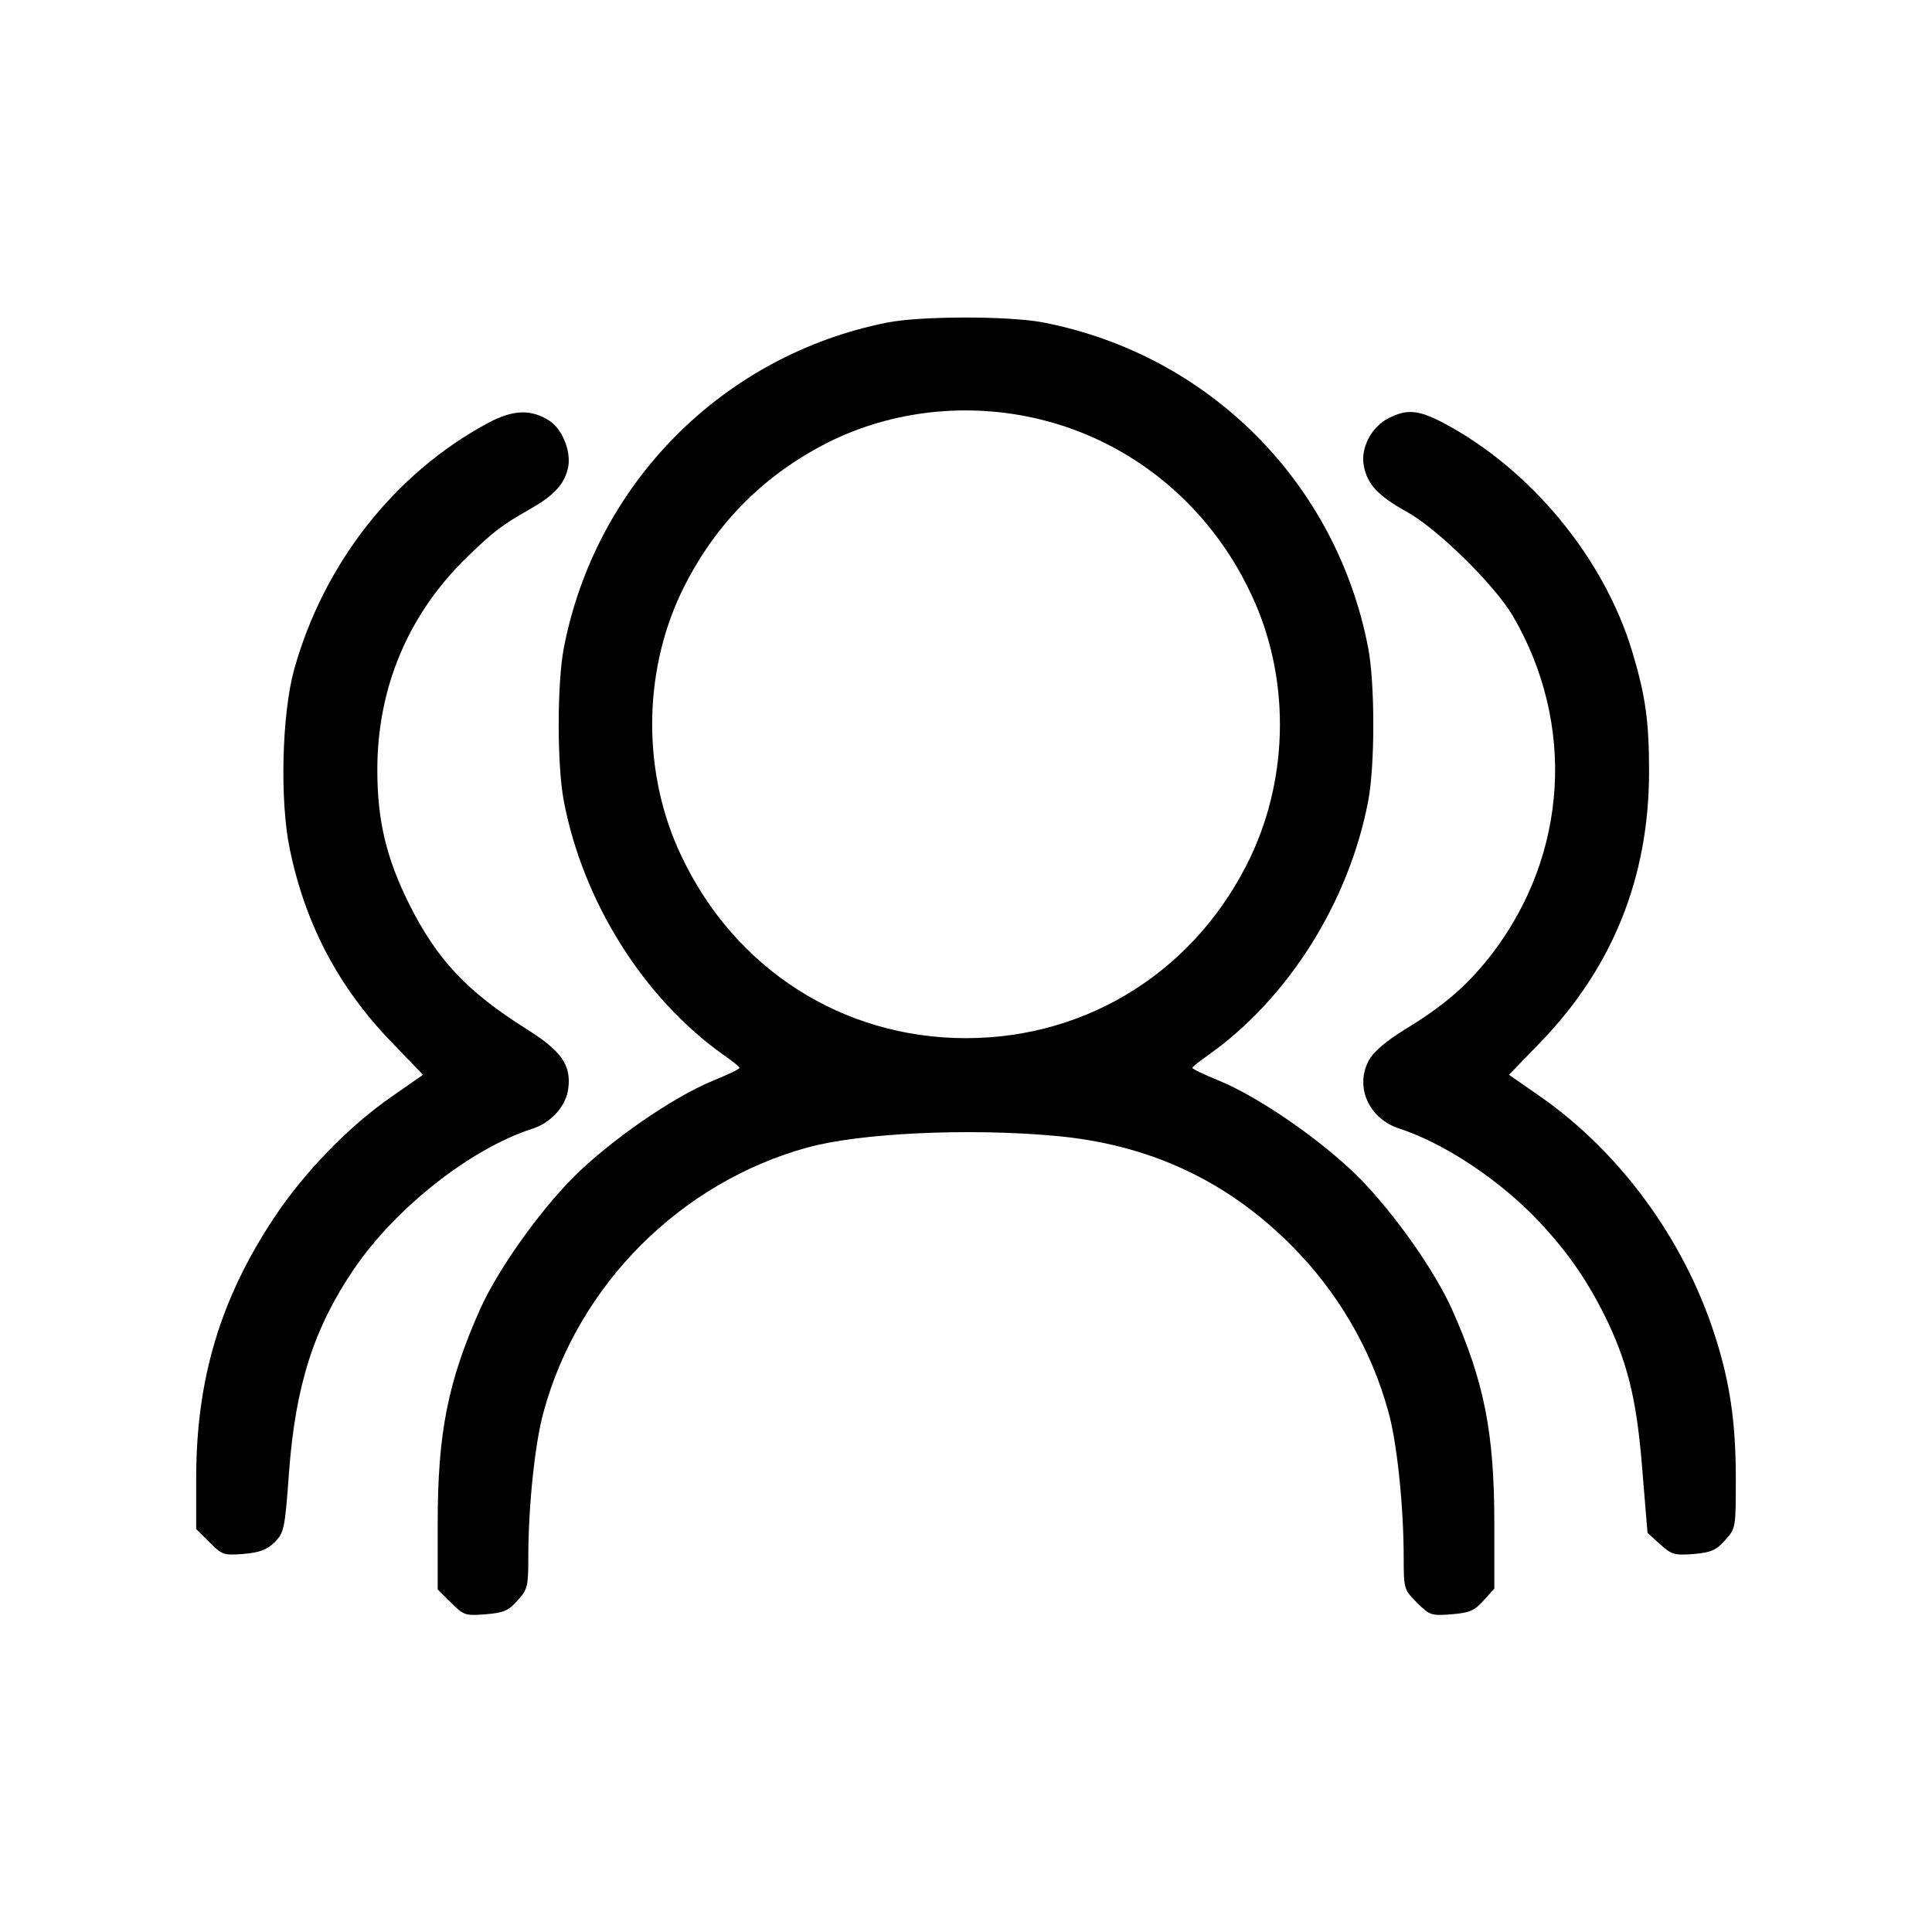 
<svg viewBox="0 0 20 20" fill="none" xmlns="http://www.w3.org/2000/svg">
<path d="M9.18 3.34C7.48 3.68 6.164 5.008 5.836 6.711C5.766 7.082 5.766 7.918 5.836 8.29C6.035 9.336 6.664 10.336 7.492 10.922C7.582 10.985 7.656 11.043 7.656 11.055C7.656 11.067 7.531 11.126 7.379 11.188C6.961 11.36 6.32 11.805 5.938 12.184C5.578 12.547 5.152 13.145 4.969 13.555C4.637 14.301 4.531 14.832 4.531 15.766V16.454L4.668 16.59C4.801 16.723 4.816 16.727 5.027 16.711C5.215 16.696 5.266 16.672 5.359 16.567C5.461 16.454 5.469 16.422 5.469 16.122C5.469 15.59 5.539 14.922 5.629 14.61C5.805 13.965 6.156 13.368 6.637 12.887C7.117 12.407 7.715 12.055 8.359 11.879C8.891 11.731 10.012 11.676 10.918 11.758C11.887 11.844 12.691 12.215 13.363 12.887C13.844 13.368 14.195 13.965 14.371 14.61C14.461 14.922 14.531 15.594 14.531 16.125C14.531 16.45 14.535 16.457 14.668 16.59C14.801 16.723 14.816 16.727 15.027 16.711C15.215 16.696 15.266 16.672 15.359 16.567L15.469 16.446V15.762C15.469 14.832 15.363 14.297 15.031 13.555C14.848 13.145 14.422 12.547 14.062 12.184C13.68 11.805 13.039 11.36 12.621 11.188C12.469 11.126 12.344 11.067 12.344 11.055C12.344 11.043 12.418 10.985 12.508 10.922C13.336 10.336 13.965 9.336 14.164 8.29C14.234 7.918 14.234 7.082 14.164 6.711C13.836 4.993 12.508 3.665 10.789 3.336C10.434 3.27 9.527 3.27 9.18 3.34ZM10.762 4.34C11.719 4.571 12.52 5.231 12.949 6.145C13.352 6.989 13.348 8.016 12.949 8.864C12.395 10.032 11.277 10.747 10 10.747C8.723 10.747 7.605 10.032 7.051 8.856C6.652 8.016 6.652 6.985 7.047 6.145C7.379 5.45 7.887 4.926 8.574 4.579C9.238 4.247 10.023 4.161 10.762 4.34Z" fill="currentColor"/>
<path d="M5.059 4.375C4.086 4.895 3.348 5.836 3.043 6.938C2.918 7.399 2.895 8.29 3 8.79C3.16 9.567 3.504 10.219 4.051 10.786L4.379 11.126L4.055 11.352C3.613 11.657 3.148 12.137 2.84 12.602C2.281 13.442 2.031 14.278 2.031 15.301V15.829L2.168 15.965C2.301 16.098 2.316 16.102 2.523 16.086C2.691 16.071 2.762 16.043 2.844 15.965C2.941 15.864 2.949 15.829 2.992 15.239C3.059 14.34 3.25 13.747 3.664 13.137C4.098 12.501 4.871 11.891 5.512 11.684C5.707 11.622 5.863 11.446 5.883 11.266C5.914 11.024 5.809 10.876 5.445 10.649C4.832 10.262 4.523 9.934 4.234 9.356C3.996 8.875 3.906 8.489 3.906 7.969C3.906 7.118 4.227 6.36 4.828 5.774C5.113 5.497 5.199 5.434 5.48 5.274C5.738 5.129 5.848 5.008 5.883 4.829C5.91 4.665 5.82 4.442 5.688 4.356C5.5 4.235 5.316 4.239 5.059 4.375Z" fill="currentColor"/>
<path d="M14.375 4.329C14.2 4.415 14.082 4.637 14.118 4.821C14.153 5.012 14.266 5.134 14.563 5.298C14.879 5.473 15.469 6.051 15.661 6.376C16.313 7.493 16.231 8.841 15.45 9.868C15.2 10.192 14.961 10.403 14.543 10.657C14.336 10.786 14.215 10.891 14.168 10.981C14.024 11.255 14.172 11.583 14.489 11.684C14.93 11.829 15.461 12.173 15.864 12.575C16.211 12.93 16.438 13.255 16.649 13.696C16.864 14.157 16.95 14.54 17.004 15.251L17.055 15.868L17.184 15.985C17.305 16.095 17.336 16.102 17.532 16.087C17.715 16.071 17.766 16.048 17.86 15.942C17.969 15.821 17.969 15.817 17.969 15.298C17.969 14.723 17.907 14.298 17.747 13.809C17.43 12.829 16.77 11.927 15.946 11.352L15.621 11.126L15.95 10.786C16.696 10.012 17.071 9.079 17.071 7.985C17.071 7.466 17.035 7.204 16.895 6.739C16.602 5.774 15.848 4.86 14.946 4.38C14.684 4.243 14.567 4.231 14.375 4.329Z" fill="currentColor"/>
</svg>
